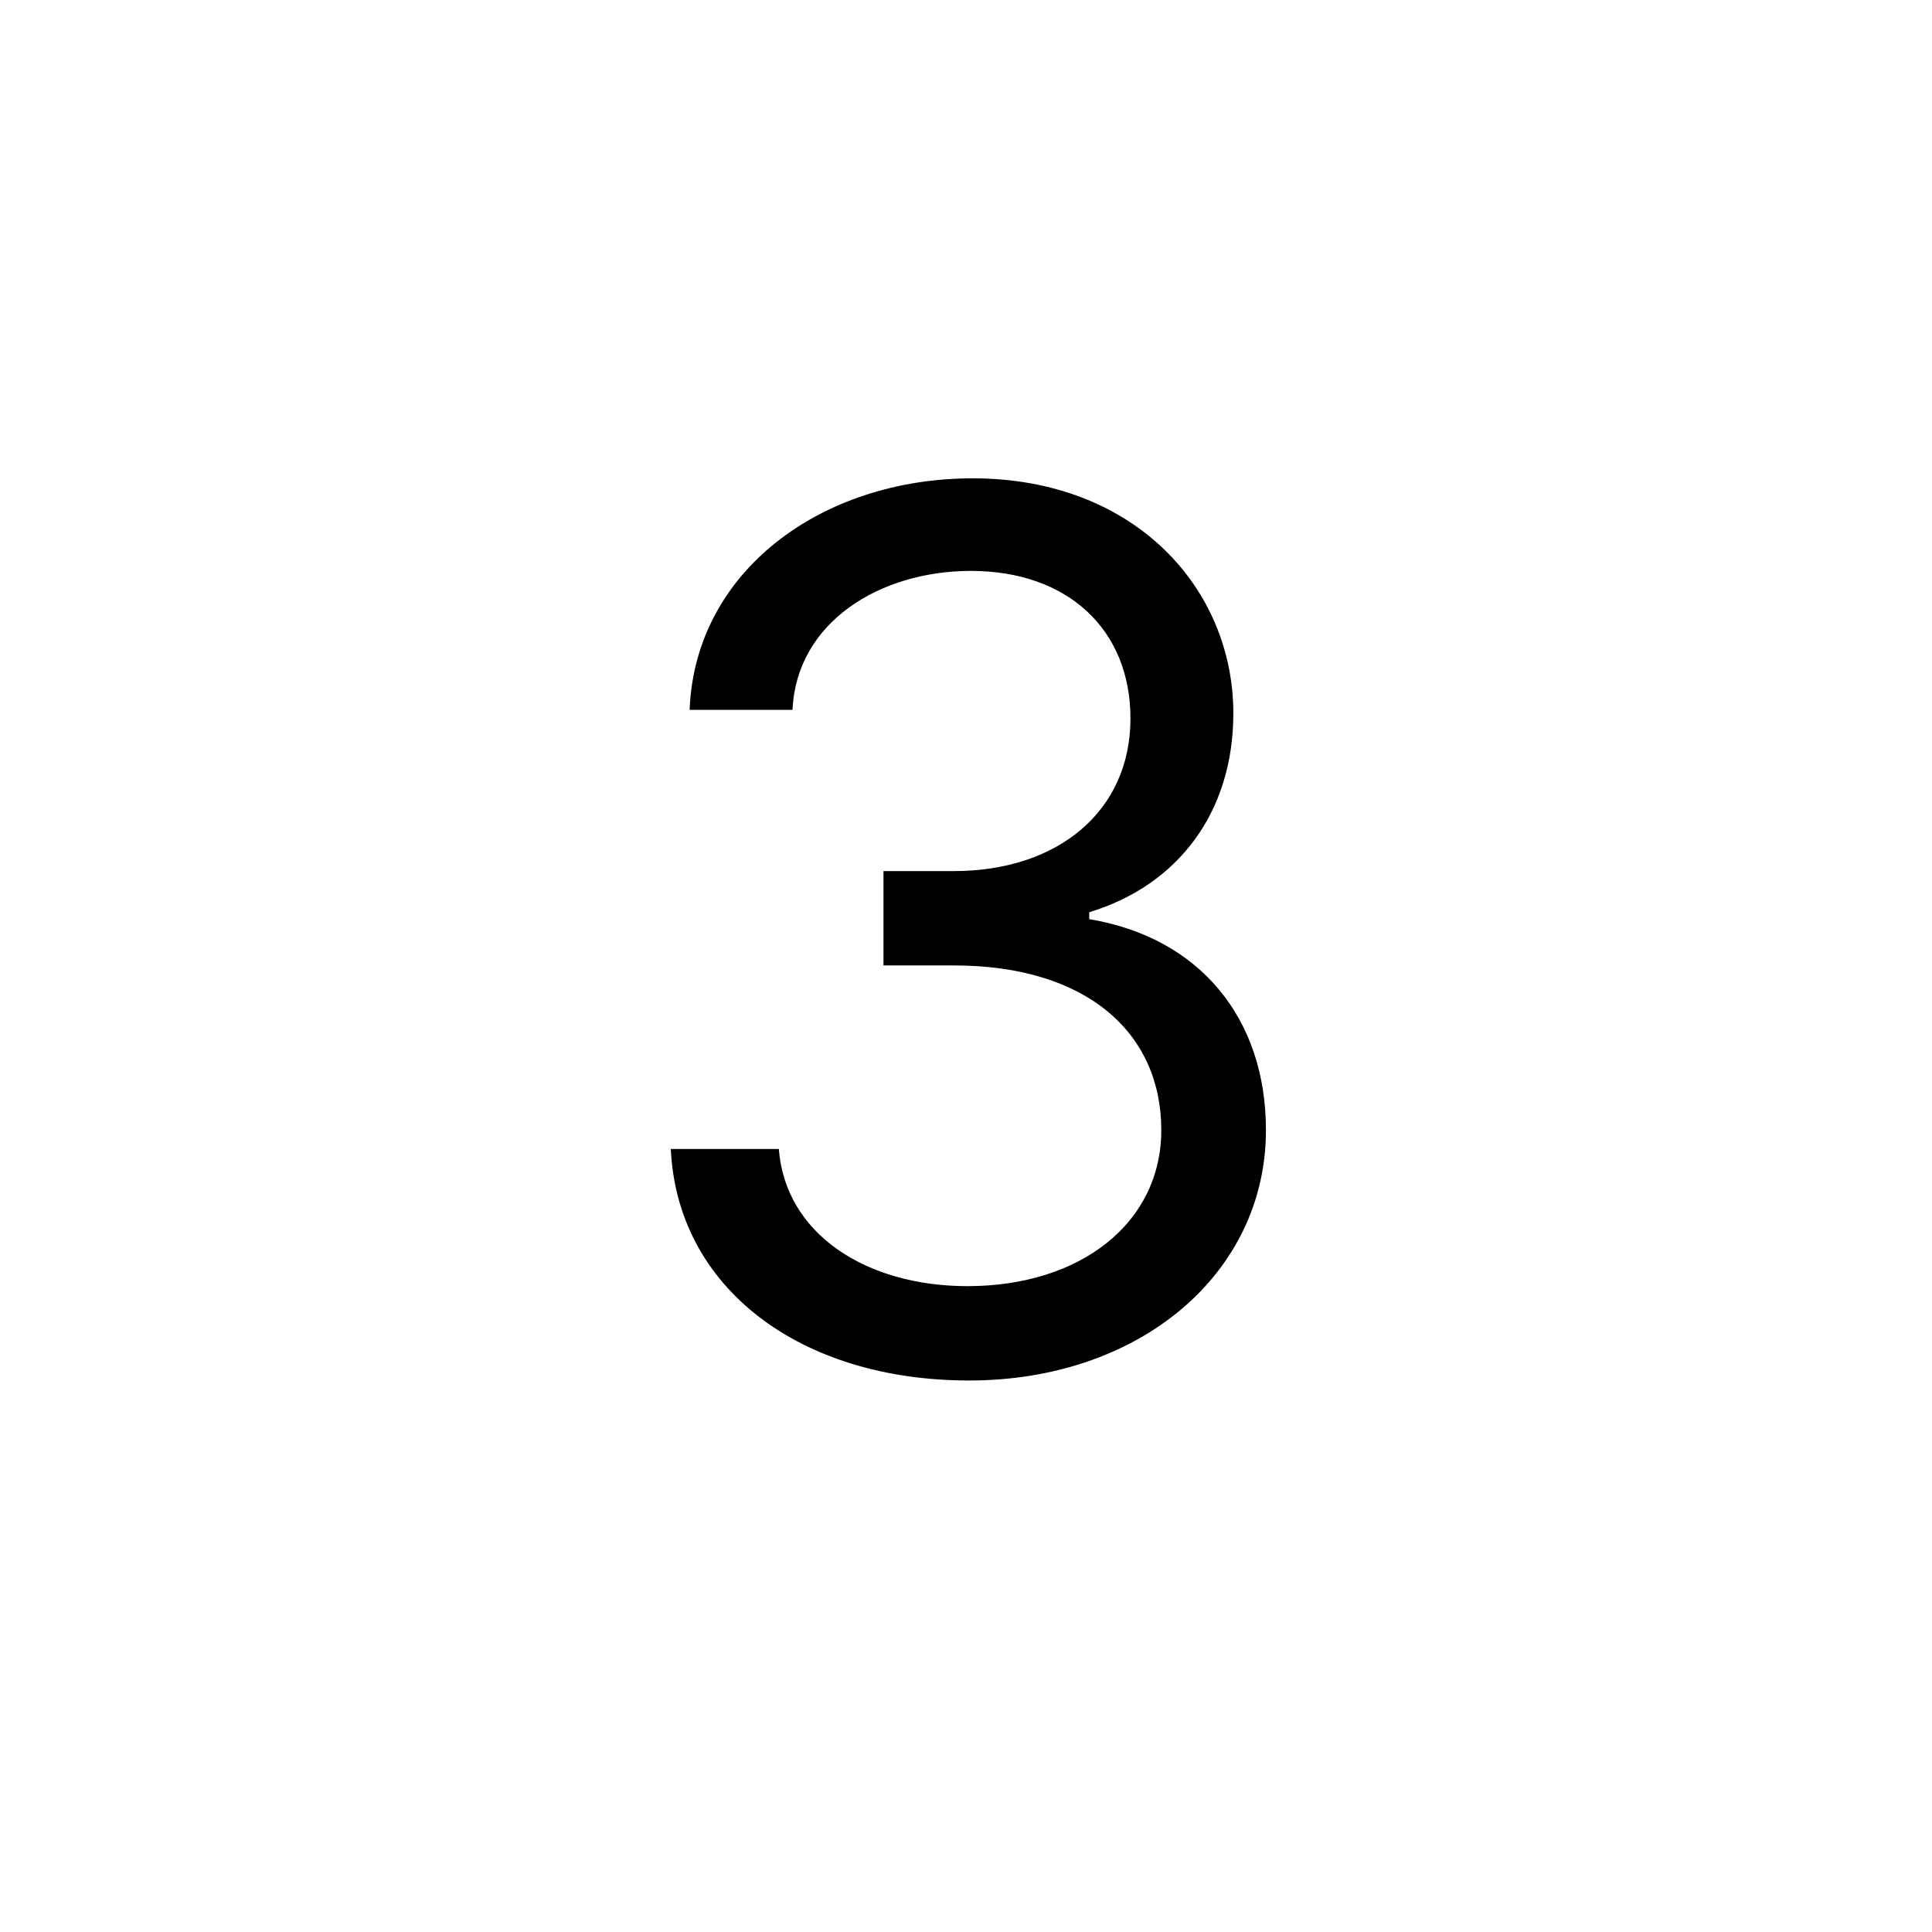 <svg width="24" height="24" viewBox="0 0 24 24" fill="none" xmlns="http://www.w3.org/2000/svg">
<path d="M12.04 17.149C14.155 17.149 15.726 15.823 15.726 14.038C15.726 12.653 14.906 11.647 13.531 11.418V11.332C14.634 10.997 15.321 10.091 15.321 8.861C15.321 7.316 14.101 5.942 12.083 5.942C10.197 5.942 8.631 7.103 8.567 8.818H9.845C9.893 7.732 10.927 7.092 12.061 7.092C13.265 7.092 14.043 7.822 14.043 8.925C14.043 10.075 13.143 10.821 11.848 10.821H10.975V11.993H11.848C13.505 11.993 14.426 12.835 14.426 14.038C14.426 15.194 13.42 15.977 12.019 15.977C10.756 15.977 9.755 15.327 9.675 14.273H8.333C8.412 15.988 9.925 17.149 12.04 17.149Z" fill="black"/>
</svg>
